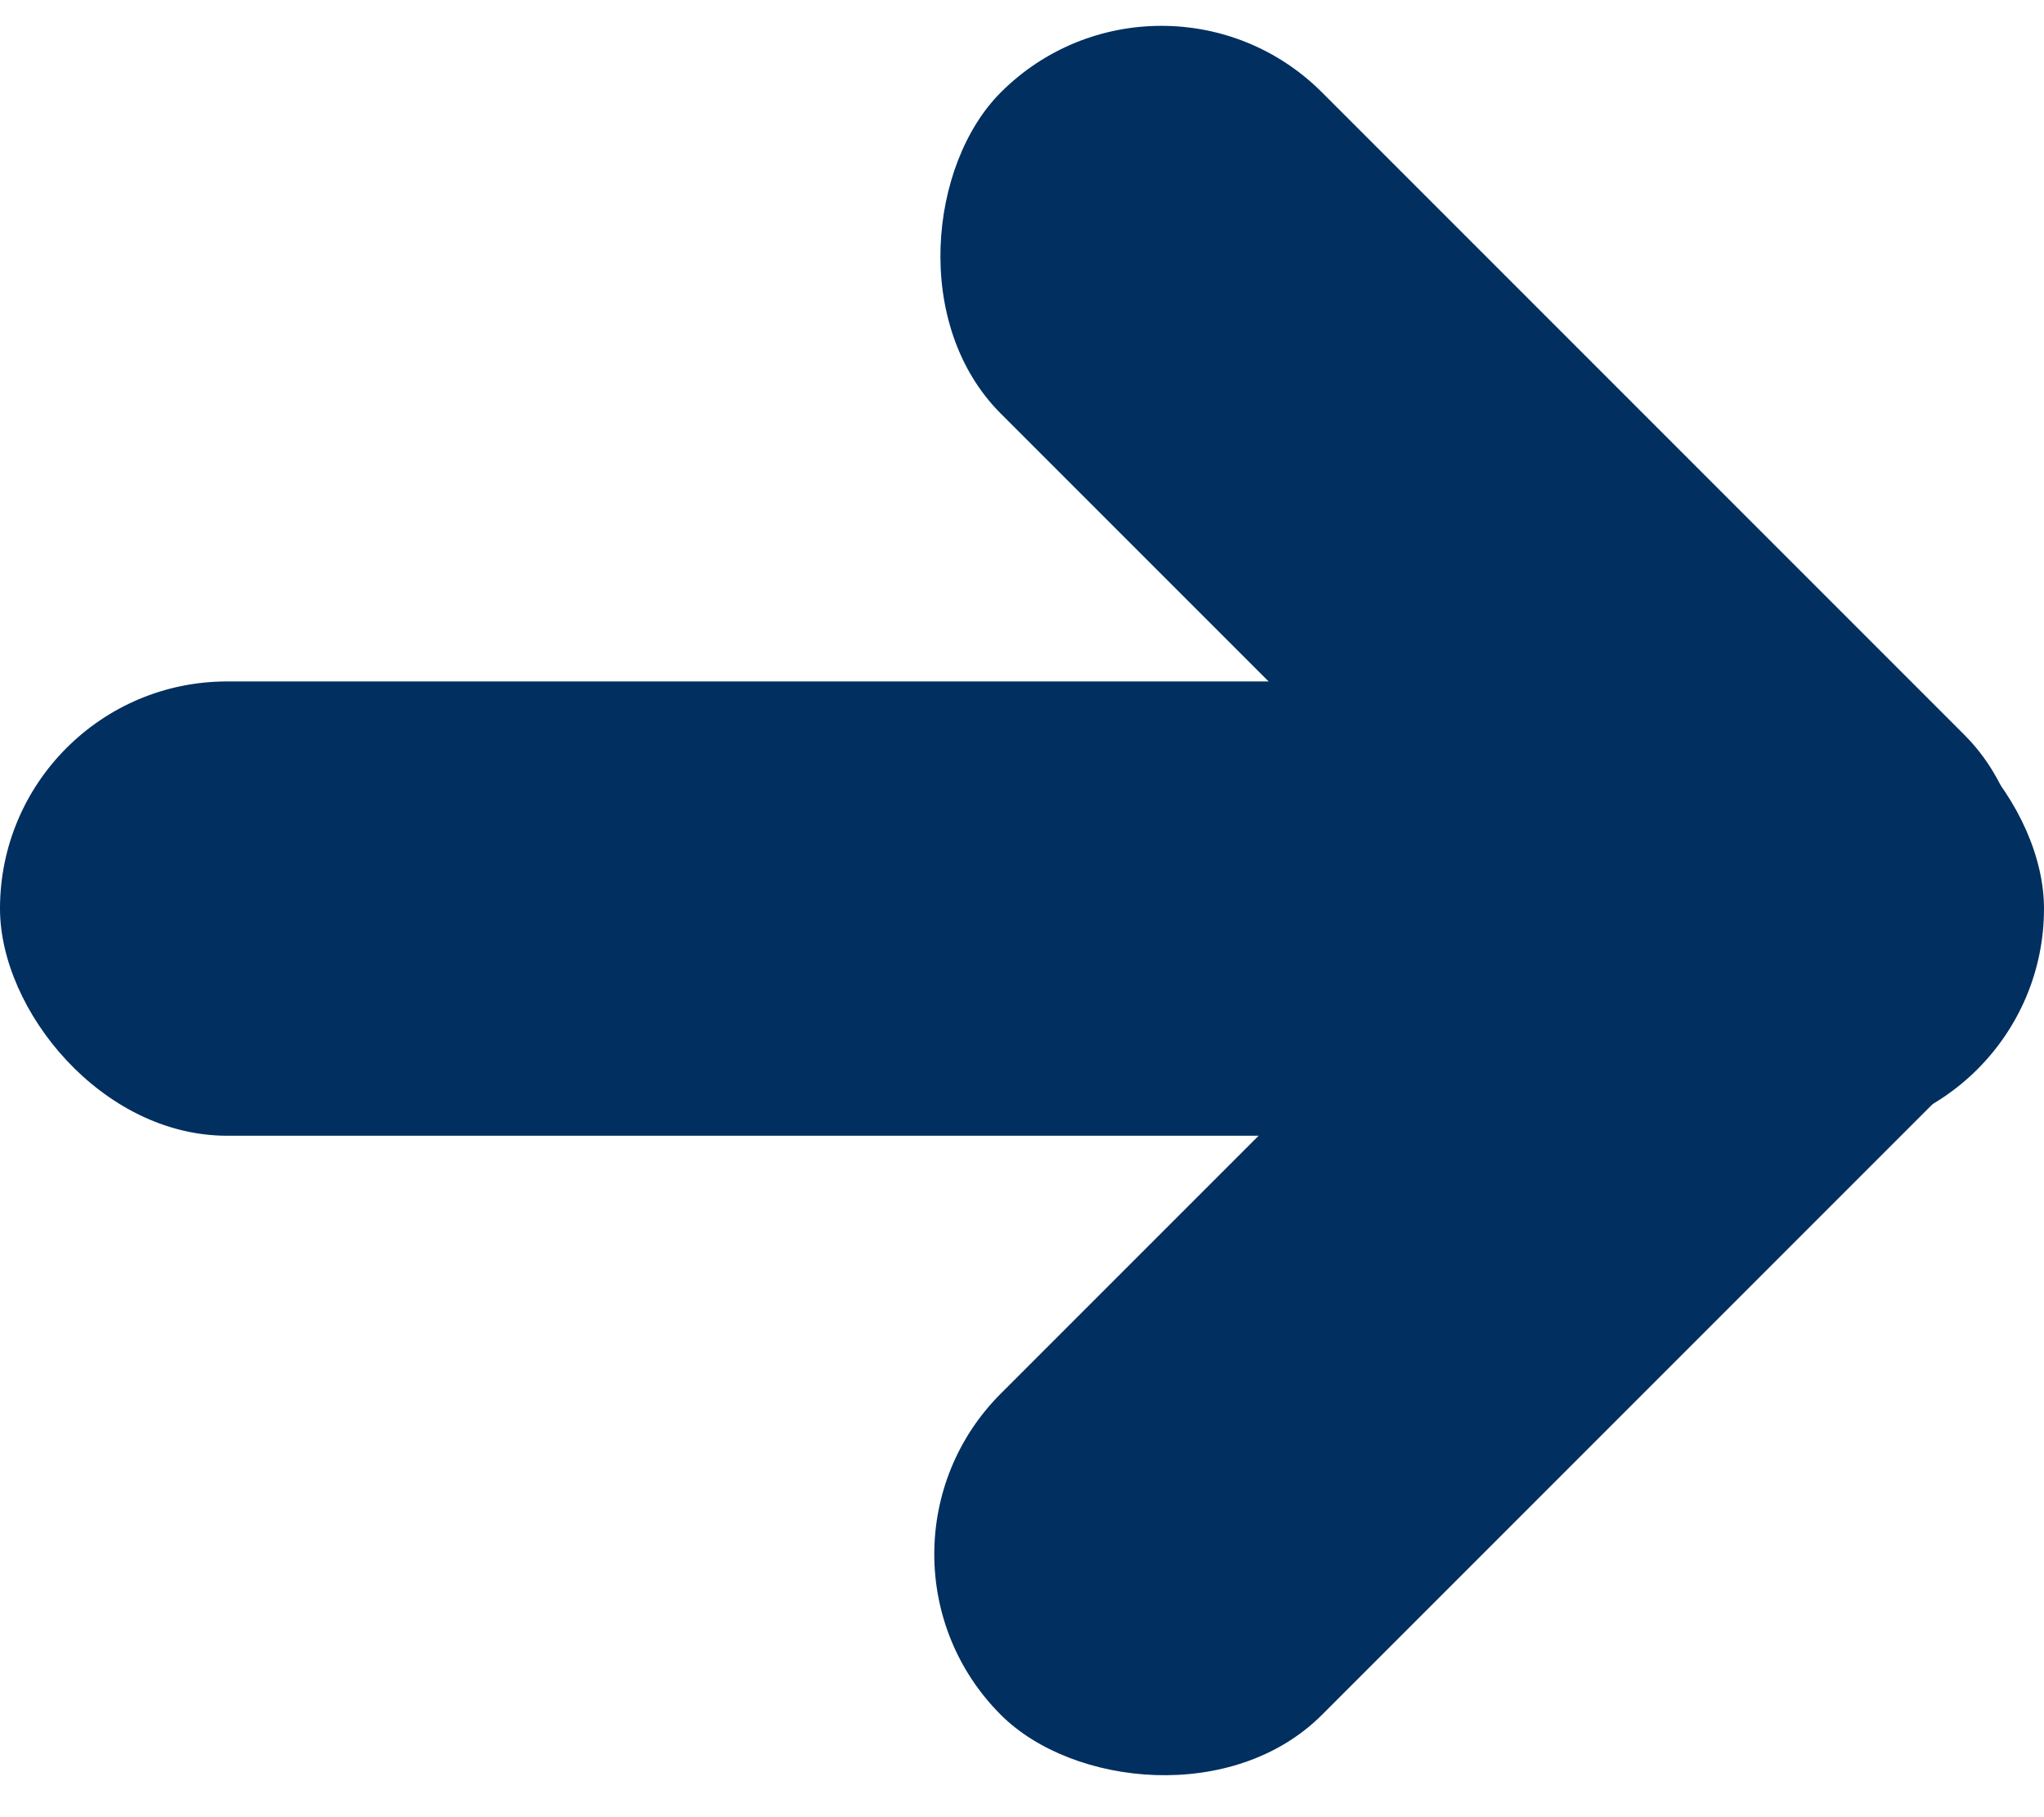 <svg class="arrow" width="9px" height="8px" viewBox="0 0 9 8" version="1.1" xmlns="http://www.w3.org/2000/svg" xmlns:xlink="http://www.w3.org/1999/xlink">
    <g stroke="none" stroke-width="1" fill="none" fill-rule="evenodd">
        <g class="arrow-fill" transform="translate(0, -1)" fill="#002F60" fill-rule="nonzero">
            <rect transform="translate(6.528, 3.528) rotate(45) translate(-6.528, -3.528) " x="3.528" y="2.528" width="6" height="2" rx="1"></rect>
            <rect transform="translate(6.528, 6.428) rotate(135) translate(-6.528, -6.428) " x="3.528" y="5.428" width="6" height="2" rx="1"></rect>
            <rect x="0" y="4" width="9" height="2" rx="1"></rect>
        </g>
    </g>
</svg>